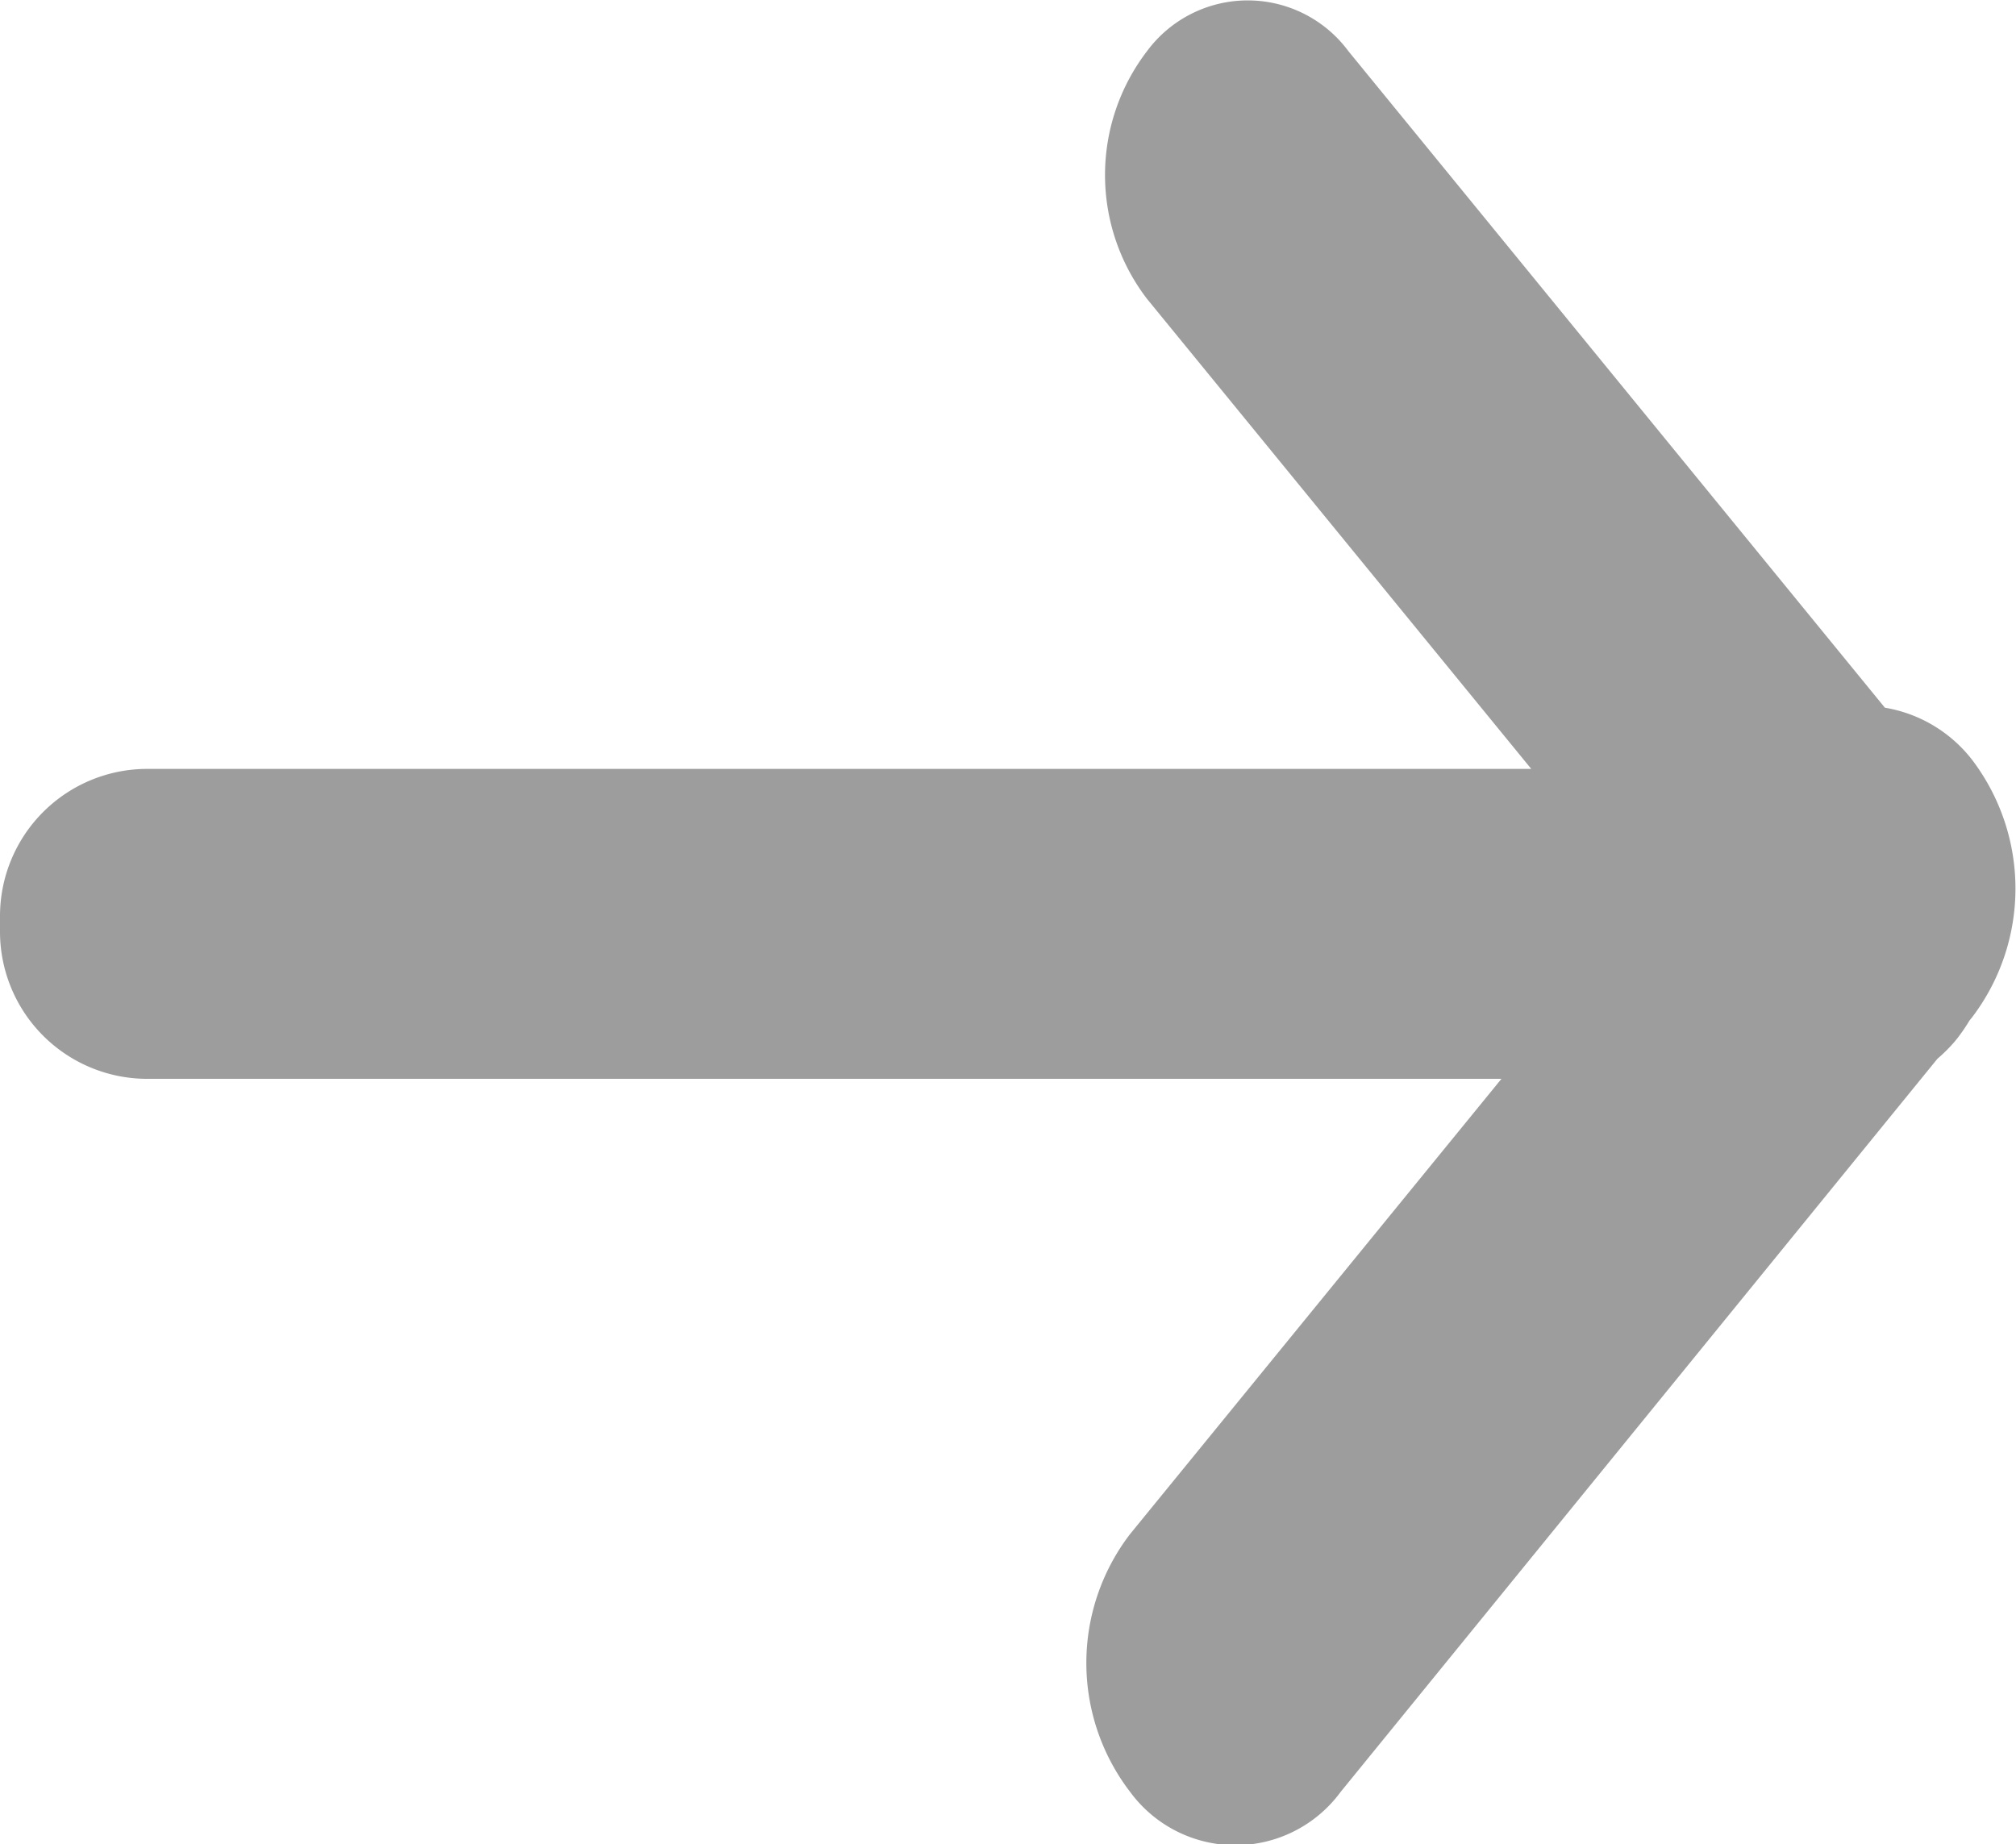 <svg xmlns="http://www.w3.org/2000/svg" width="11.362" height="10.396" viewBox="0 0 11.362 10.396"><path fill="#9D9D9D" d="M6.369,10.1a1.194,1.194,0,0,1,0-1.453L8.462,6.081H.83A.83.83,0,0,1,0,5.251V5.164a.83.83,0,0,1,.83-.83h7.8L6.464,1.684a1.148,1.148,0,0,1,0-1.395A.706.706,0,0,1,7.6.289l3.023,3.7a.786.786,0,0,1,.491.293,1.2,1.2,0,0,1,0,1.453l-.014.017a.969.969,0,0,1-.081.116.886.886,0,0,1-.1.1L7.556,10.1a.736.736,0,0,1-1.187,0Z"/></svg>